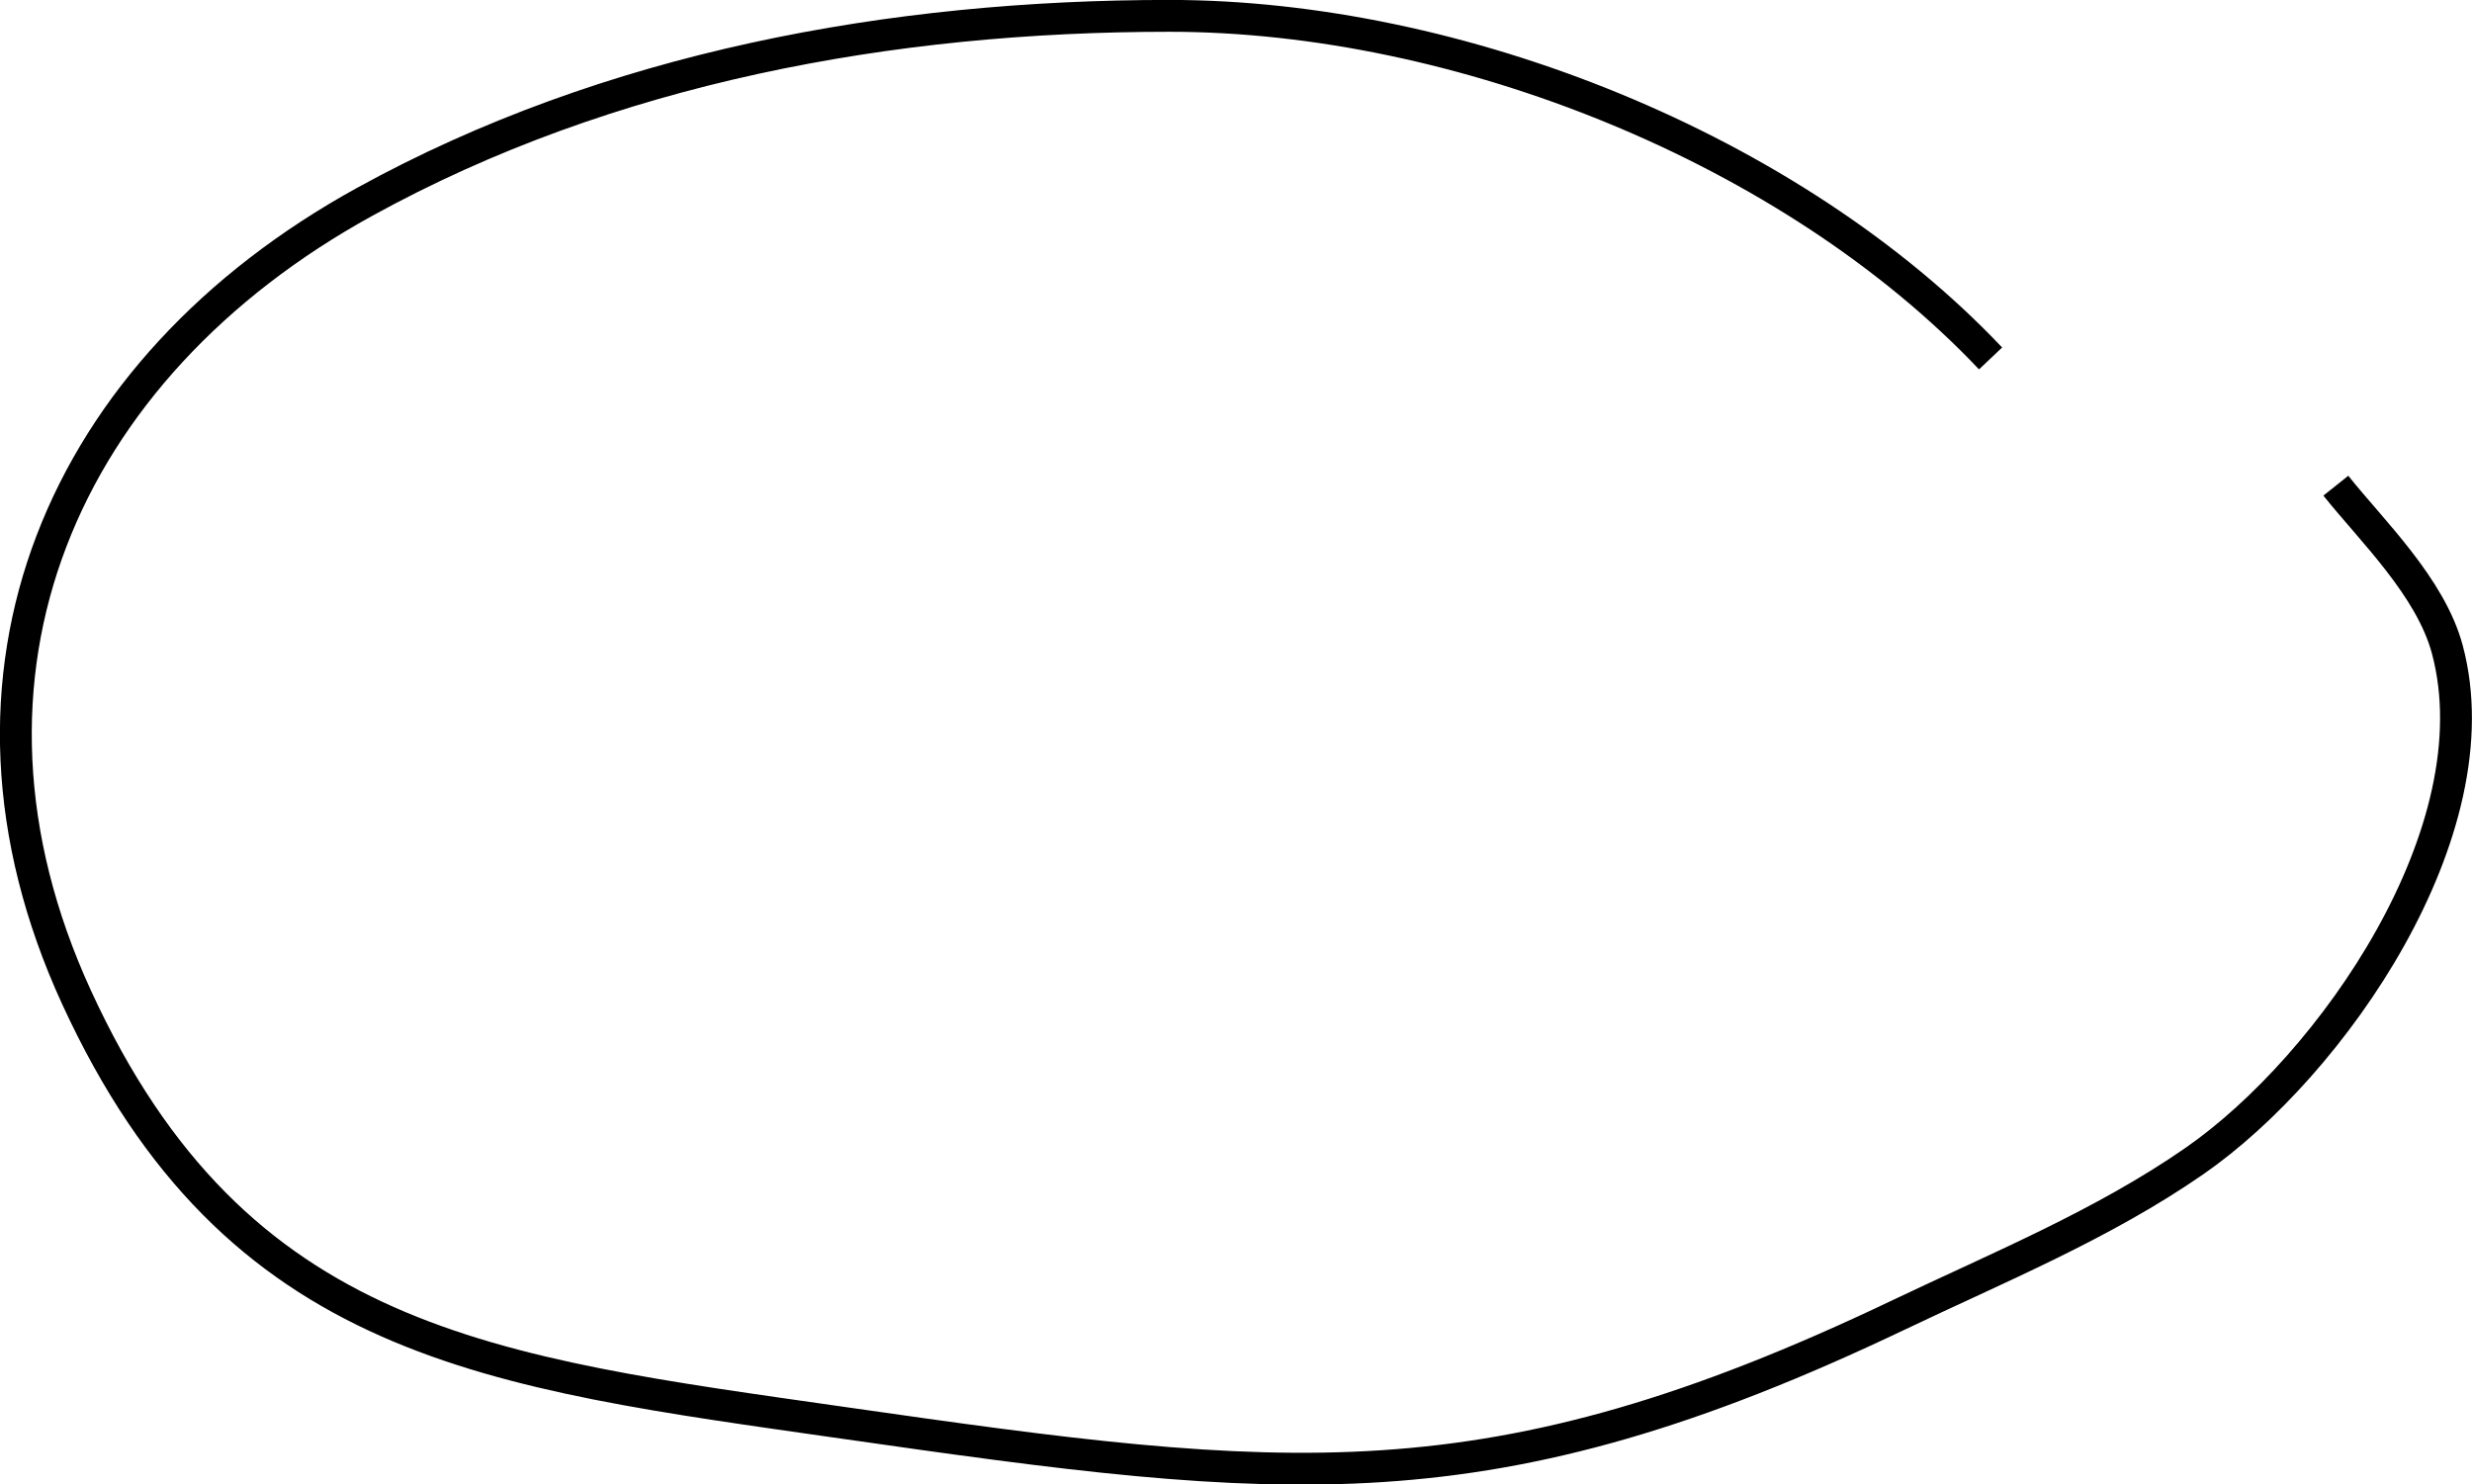 <?xml version="1.0" encoding="UTF-8" standalone="no"?>
<!-- Created with Inkscape (http://www.inkscape.org/) -->

<svg
   width="20.57mm"
   height="12.352mm"
   viewBox="0 0 20.57 12.352"
   version="1.1"
   id="svg264"
   inkscape:version="1.2.1 (9c6d41e410, 2022-07-14)"
   sodipodi:docname="path_to_close.svg"
   xmlns:inkscape="http://www.inkscape.org/namespaces/inkscape"
   xmlns:sodipodi="http://sodipodi.sourceforge.net/DTD/sodipodi-0.dtd"
   xmlns="http://www.w3.org/2000/svg"
   xmlns:svg="http://www.w3.org/2000/svg">
  <sodipodi:namedview
     id="namedview266"
     pagecolor="#ffffff"
     bordercolor="#000000"
     borderopacity="0.25"
     inkscape:showpageshadow="2"
     inkscape:pageopacity="0.0"
     inkscape:pagecheckerboard="0"
     inkscape:deskcolor="#d1d1d1"
     inkscape:document-units="mm"
     showgrid="false"
     inkscape:zoom="1.4770342"
     inkscape:cx="92.41492"
     inkscape:cy="211.2341"
     inkscape:window-width="1920"
     inkscape:window-height="1009"
     inkscape:window-x="-8"
     inkscape:window-y="-8"
     inkscape:window-maximized="1"
     inkscape:current-layer="layer1" />
  <defs
     id="defs261" />
  <g
     inkscape:label="Layer 1"
     inkscape:groupmode="layer"
     id="layer1"
     transform="translate(-24.616,-10.758)">
    <path
       style="fill:none;stroke:#000000;stroke-width:0.265;stroke-opacity:1"
       d="m 41.18,13.741 c -1.655,-1.748 -4.427,-2.851 -6.833,-2.851 -2.309,0 -4.662,0.427 -6.697,1.548 -2.518,1.386 -3.63,3.933 -2.398,6.618 1.331,2.899 3.441,3.122 6.38,3.543 3.677,0.527 5.365,0.733 8.779,-0.896 0.836,-0.399 1.702,-0.753 2.466,-1.283 1.142,-0.792 2.506,-2.749 2.104,-4.256 -0.139,-0.521 -0.63,-0.99 -0.928,-1.364"
       id="path_to_close" />
  </g>
</svg>
